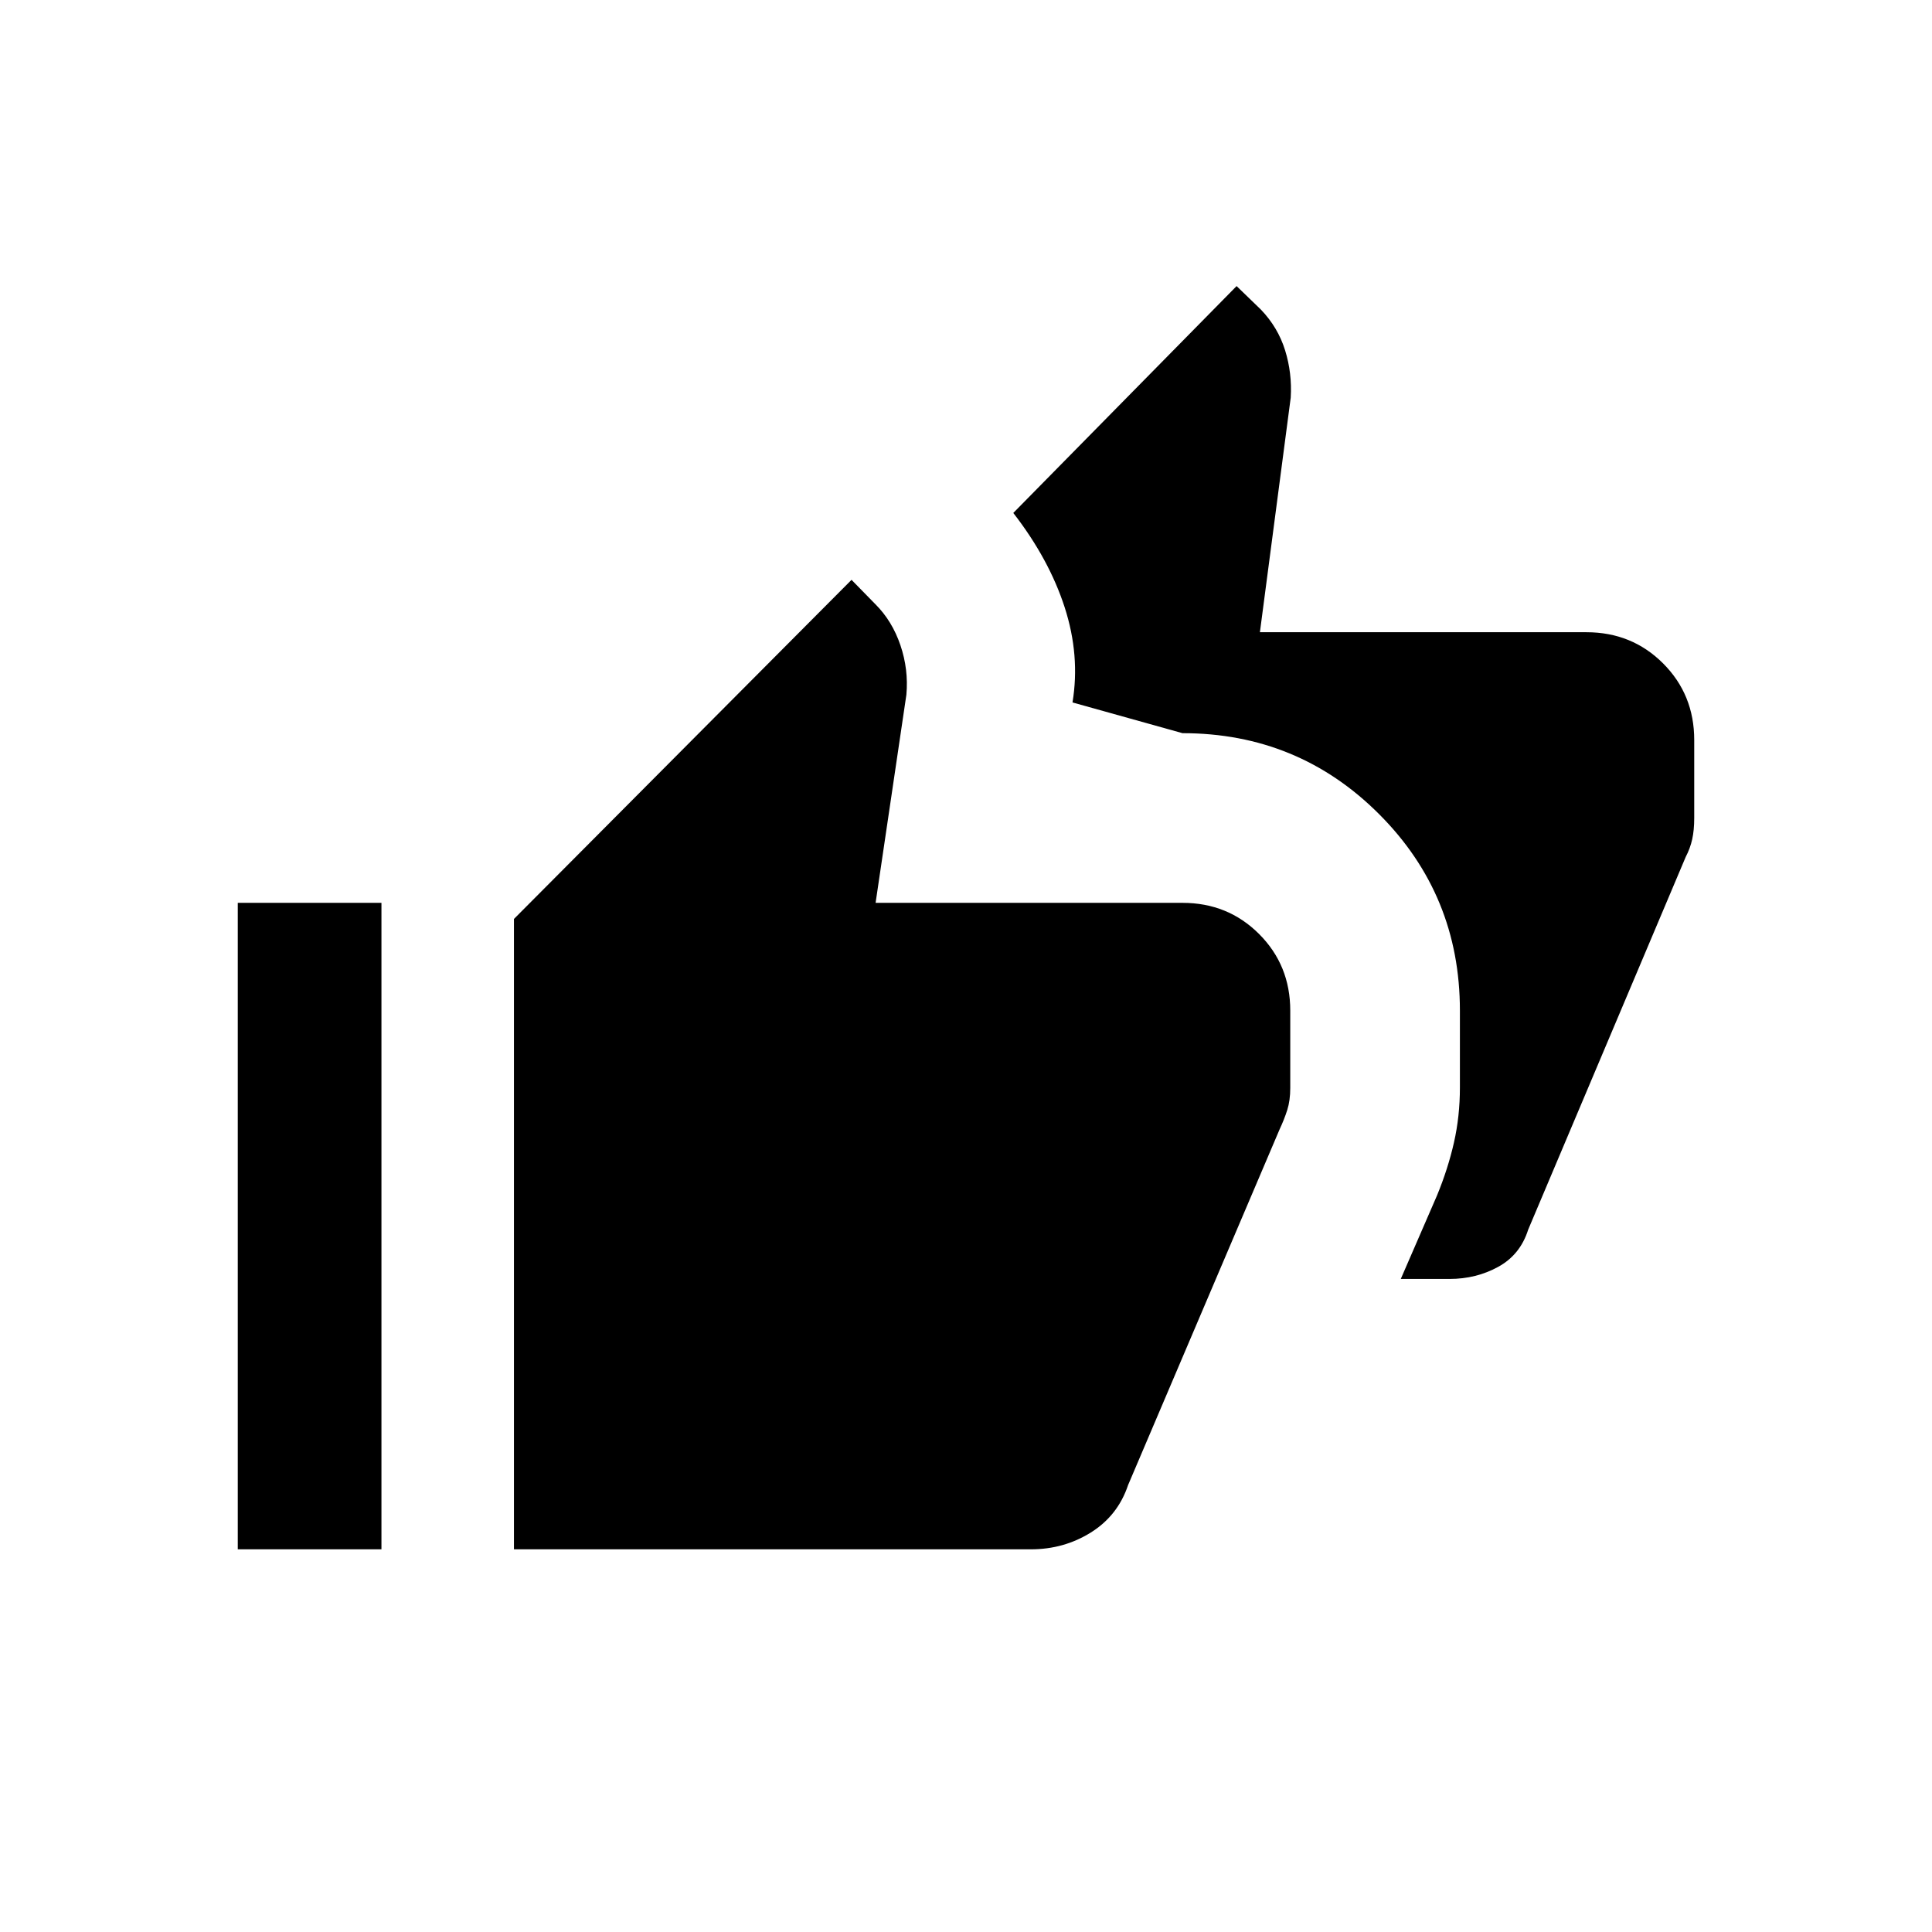 <svg xmlns="http://www.w3.org/2000/svg" height="20" viewBox="0 -960 960 960" width="20"><path d="m696.04-324.5 18-41.47q5.46-13.25 8.42-26.3 2.96-13.04 2.96-27.31v-38.27q0-57.46-40.19-97.65-40.19-40.19-97.65-40.19l-54.66-15.27q3.85-23.31-3.89-47.26-7.75-23.96-25.53-46.9l110.96-112.73 12.12 11.73q8.46 8.84 11.98 20.19 3.52 11.35 2.79 23.51l-15.31 116.57h162.27q22.57 0 38.06 15.48 15.48 15.49 15.48 38.06v38.77q0 6.03-1 10.56t-3.23 8.79L759.35-349q-3.93 12.46-14.88 18.48-10.96 6.02-24.2 6.02h-24.23ZM118.15-190.15v-321.23h71.39v321.23h-71.39Zm137.23 0v-313.23l167.74-168.5L435-659.74q8.31 8.28 12.41 20.34 4.09 12.05 2.97 24.59l-15.3 103.43h152.5q22.57 0 38.05 15.48 15.49 15.48 15.49 38.05v38.47q0 6.26-1.5 10.96-1.5 4.69-3.76 9.51l-75.32 176.83q-5.08 15.16-18.46 23.54-13.39 8.39-29.85 8.39H255.38Z"/></svg>